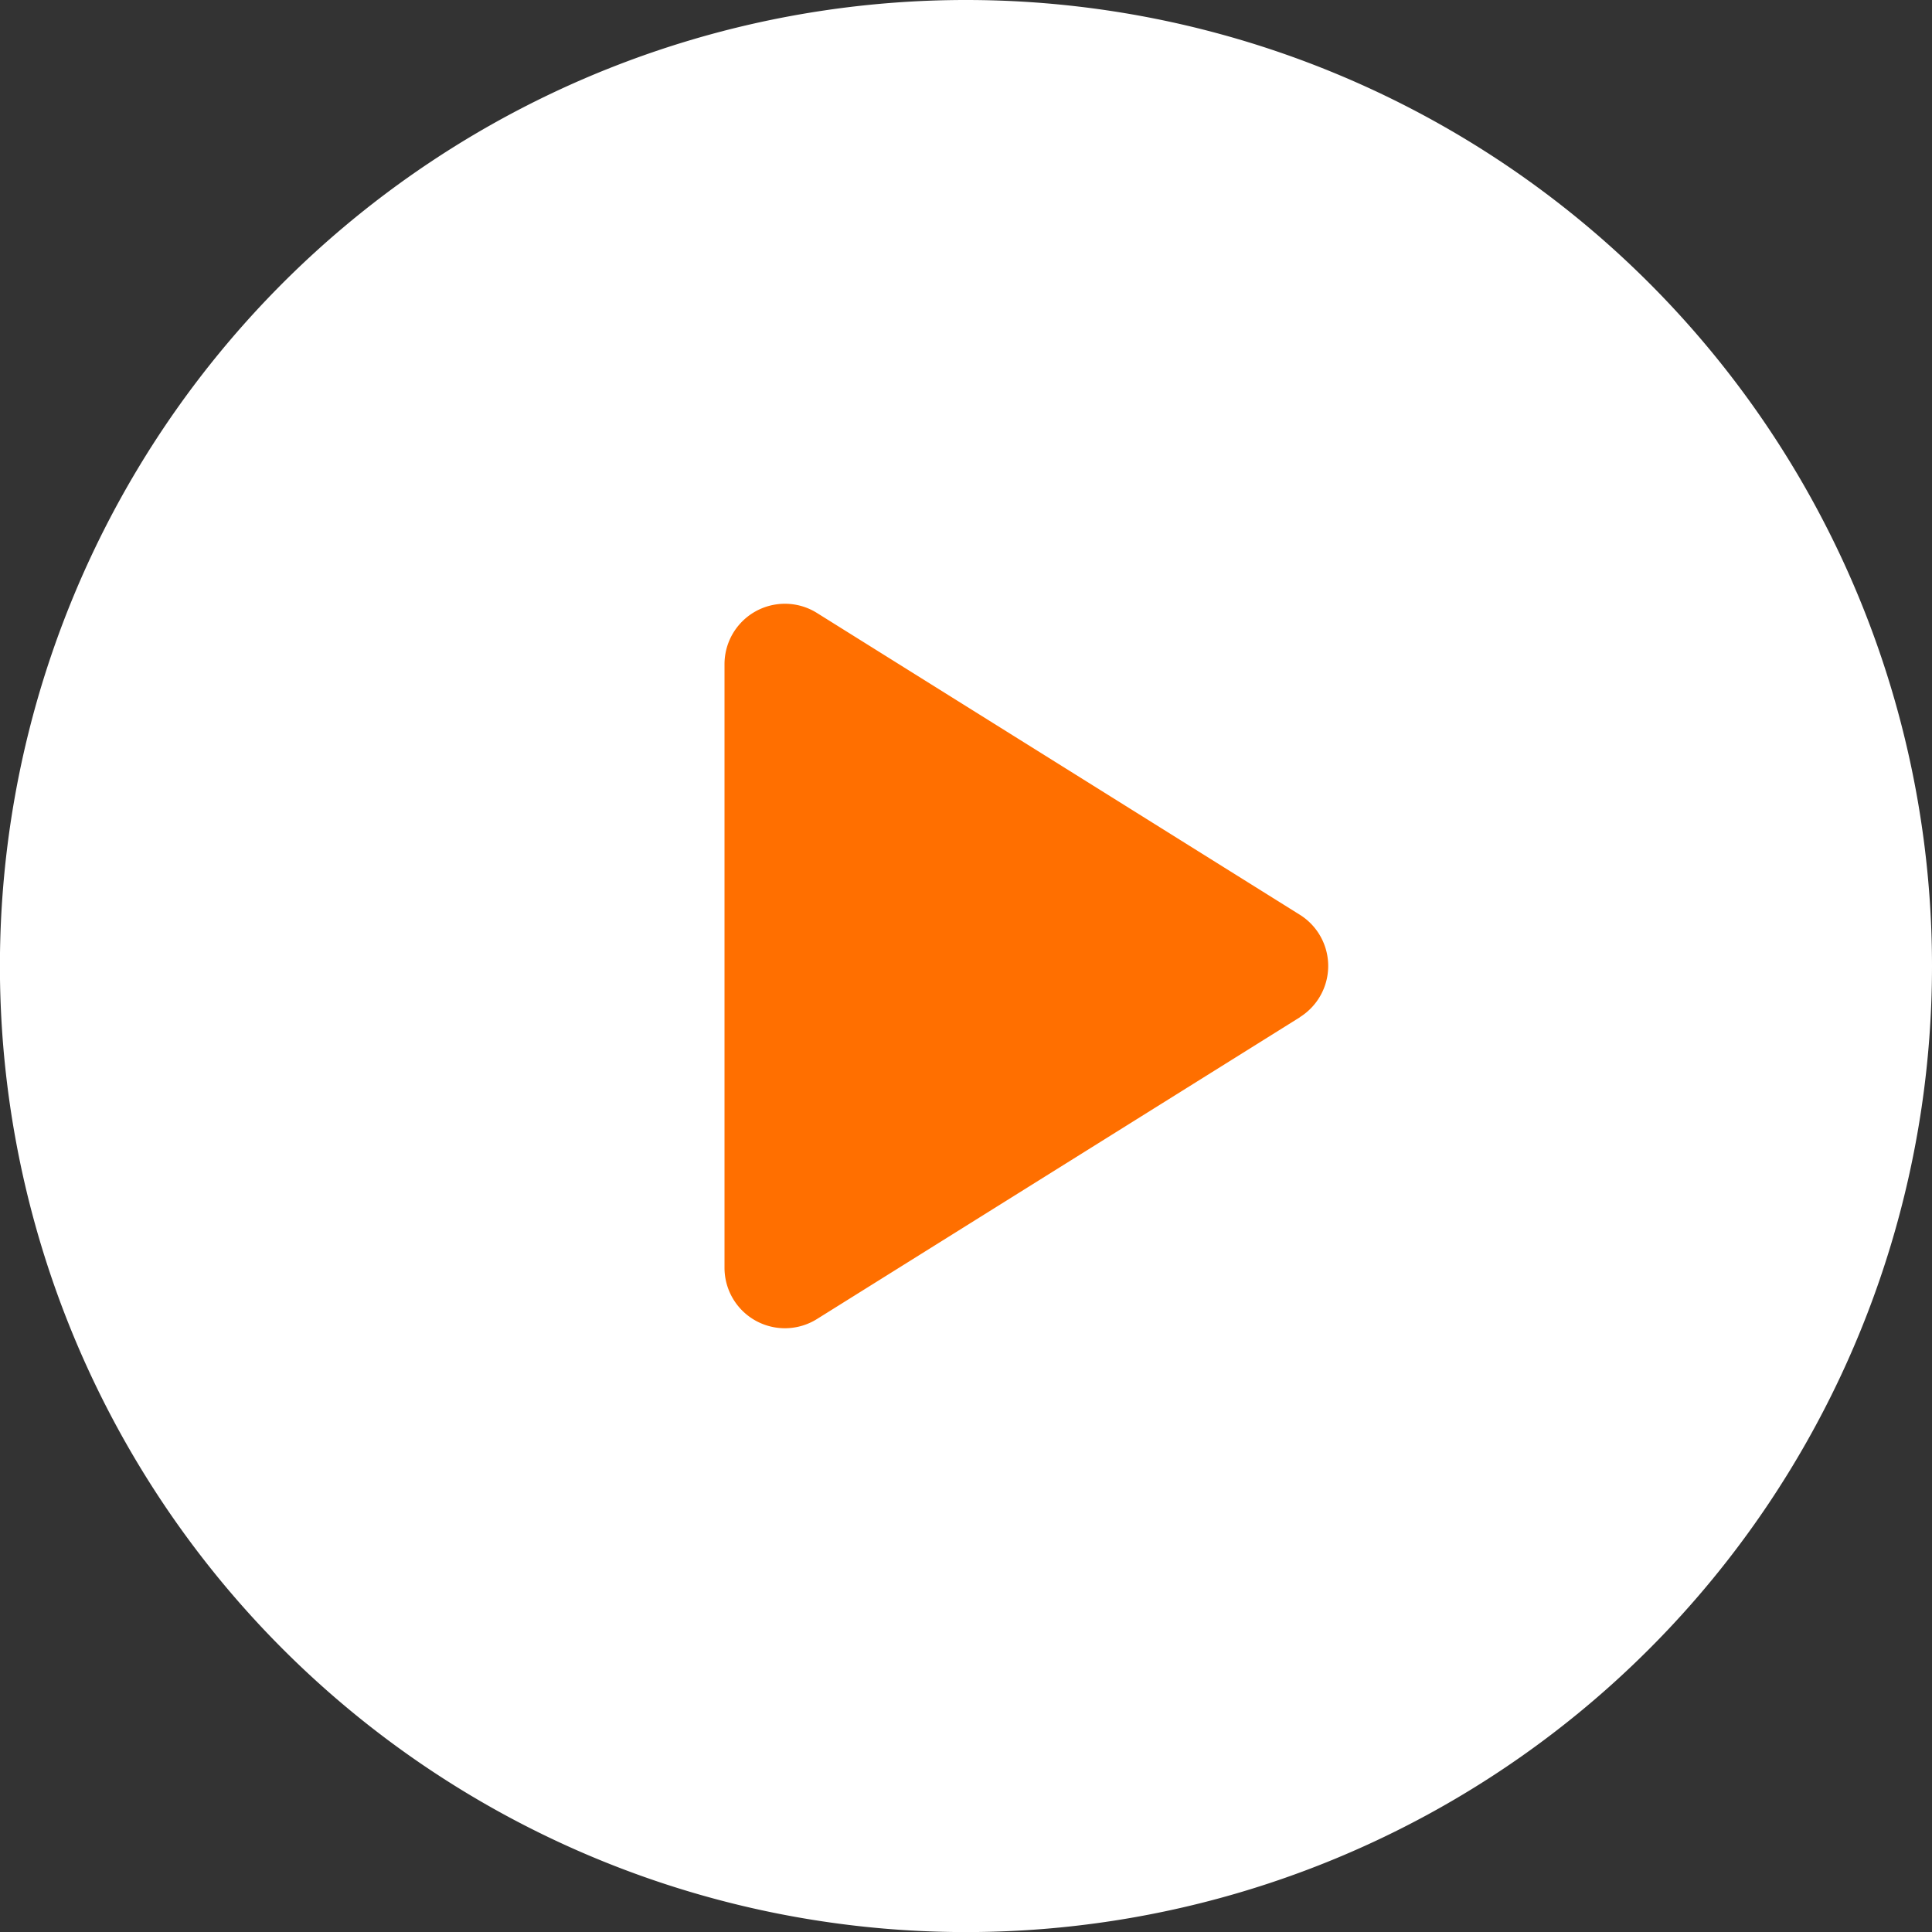 <svg xmlns="http://www.w3.org/2000/svg" width="24.533" height="24.533" viewBox="0 0 24.533 24.533">
  <rect x="0" y="0" width="24.533" height="24.533" fill="#333333" stroke="none"/>
  <g id="Group_862" data-name="Group 862" transform="translate(-3413 -924)">
    <g id="Rectangle_2354" data-name="Rectangle 2354" transform="translate(3420.235 930.037)" fill="#ff6f00" stroke="#707070" stroke-width="1">
      <rect width="11.692" height="12.267" stroke="none"/>
      <rect x="0.5" y="0.5" width="10.692" height="11.267" fill="none"/>
    </g>
    <path id="play-button_2_" data-name="play-button (2)" d="M12.267,0A12.267,12.267,0,1,0,24.533,12.267,12.267,12.267,0,0,0,12.267,0Zm4.24,12.917L10.373,16.75A.767.767,0,0,1,9.2,16.1V8.433a.767.767,0,0,1,1.173-.65l6.133,3.833a.767.767,0,0,1,0,1.3Z" transform="translate(3413 924)" fill="#fff"/>
  </g>
</svg>

